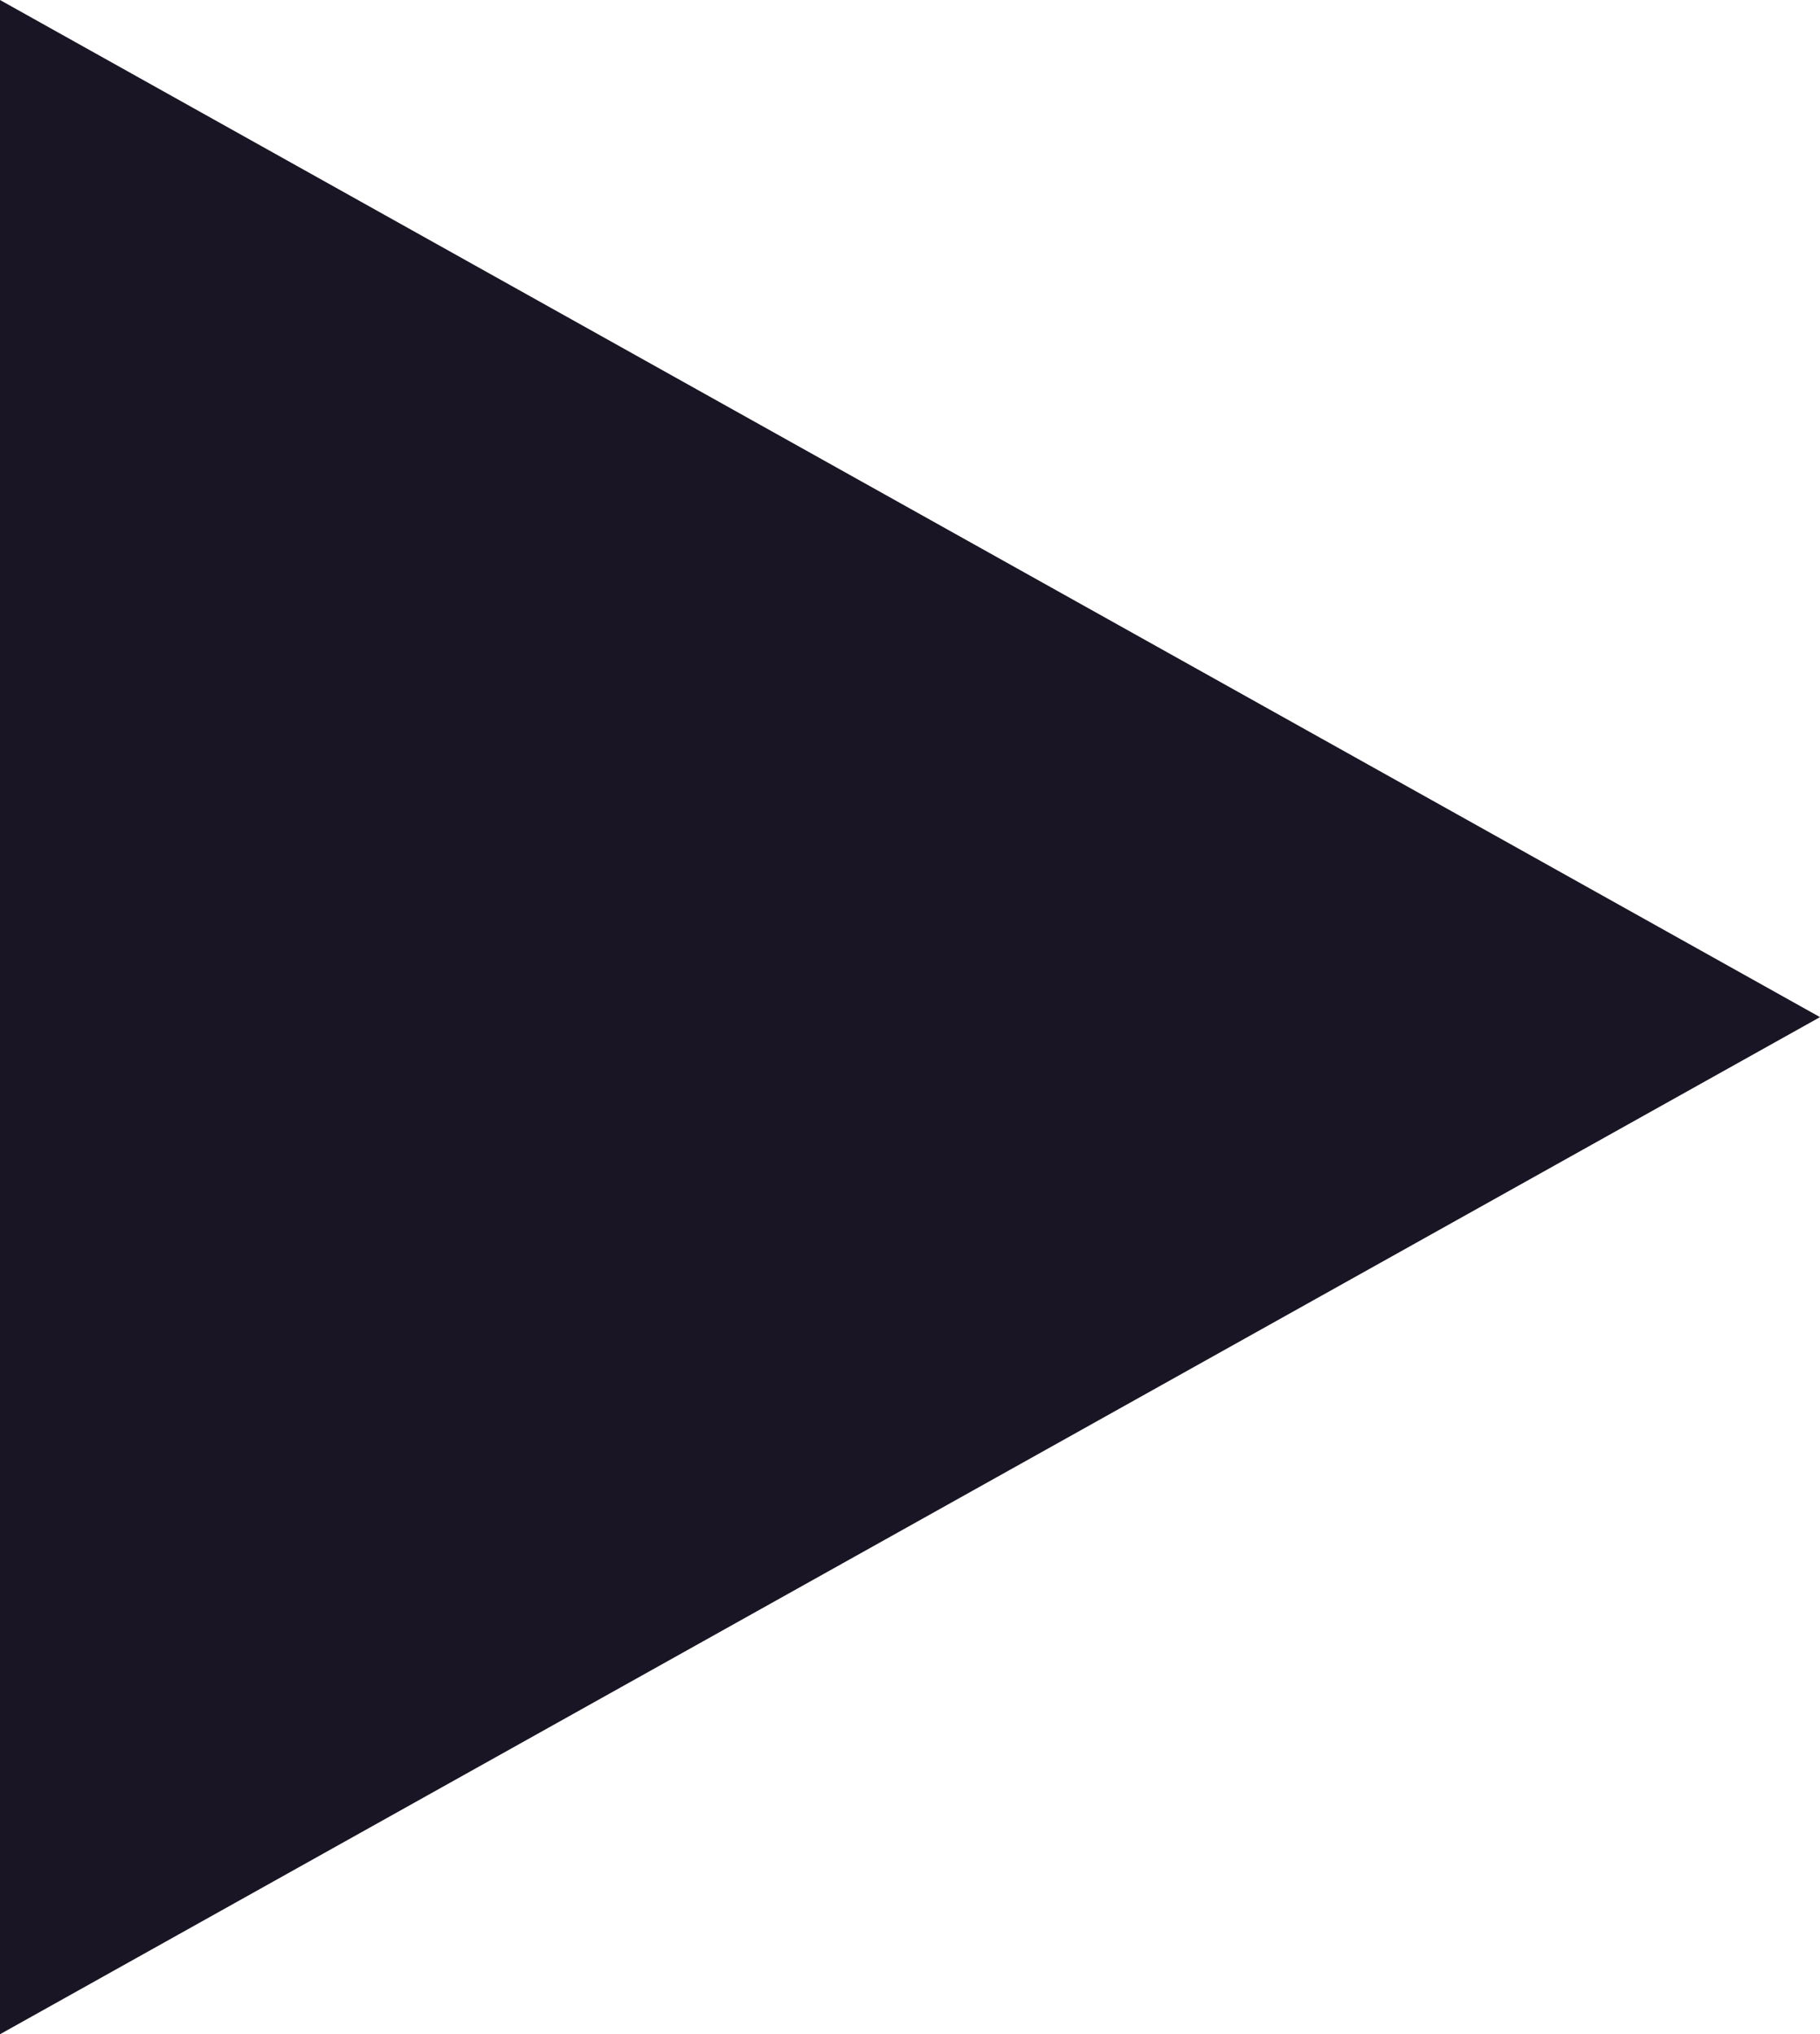 <svg id="Layer_1" data-name="Layer 1" xmlns="http://www.w3.org/2000/svg" xmlns:xlink="http://www.w3.org/1999/xlink" viewBox="0 0 331.36 370.24"><defs><style>.cls-1{fill:none;}.cls-2{clip-path:url(#clip-path);}.cls-3{fill:#1a1524;}</style><clipPath id="clip-path" transform="translate(-523.62 -631.22)"><circle class="cls-1" cx="650.4" cy="815.32" r="553.2"/></clipPath></defs><g id="Layer_2_copy" data-name="Layer 2 copy"><polygon class="cls-3" points="0 0 0 370.24 331.36 185.12 0 0"/></g></svg>